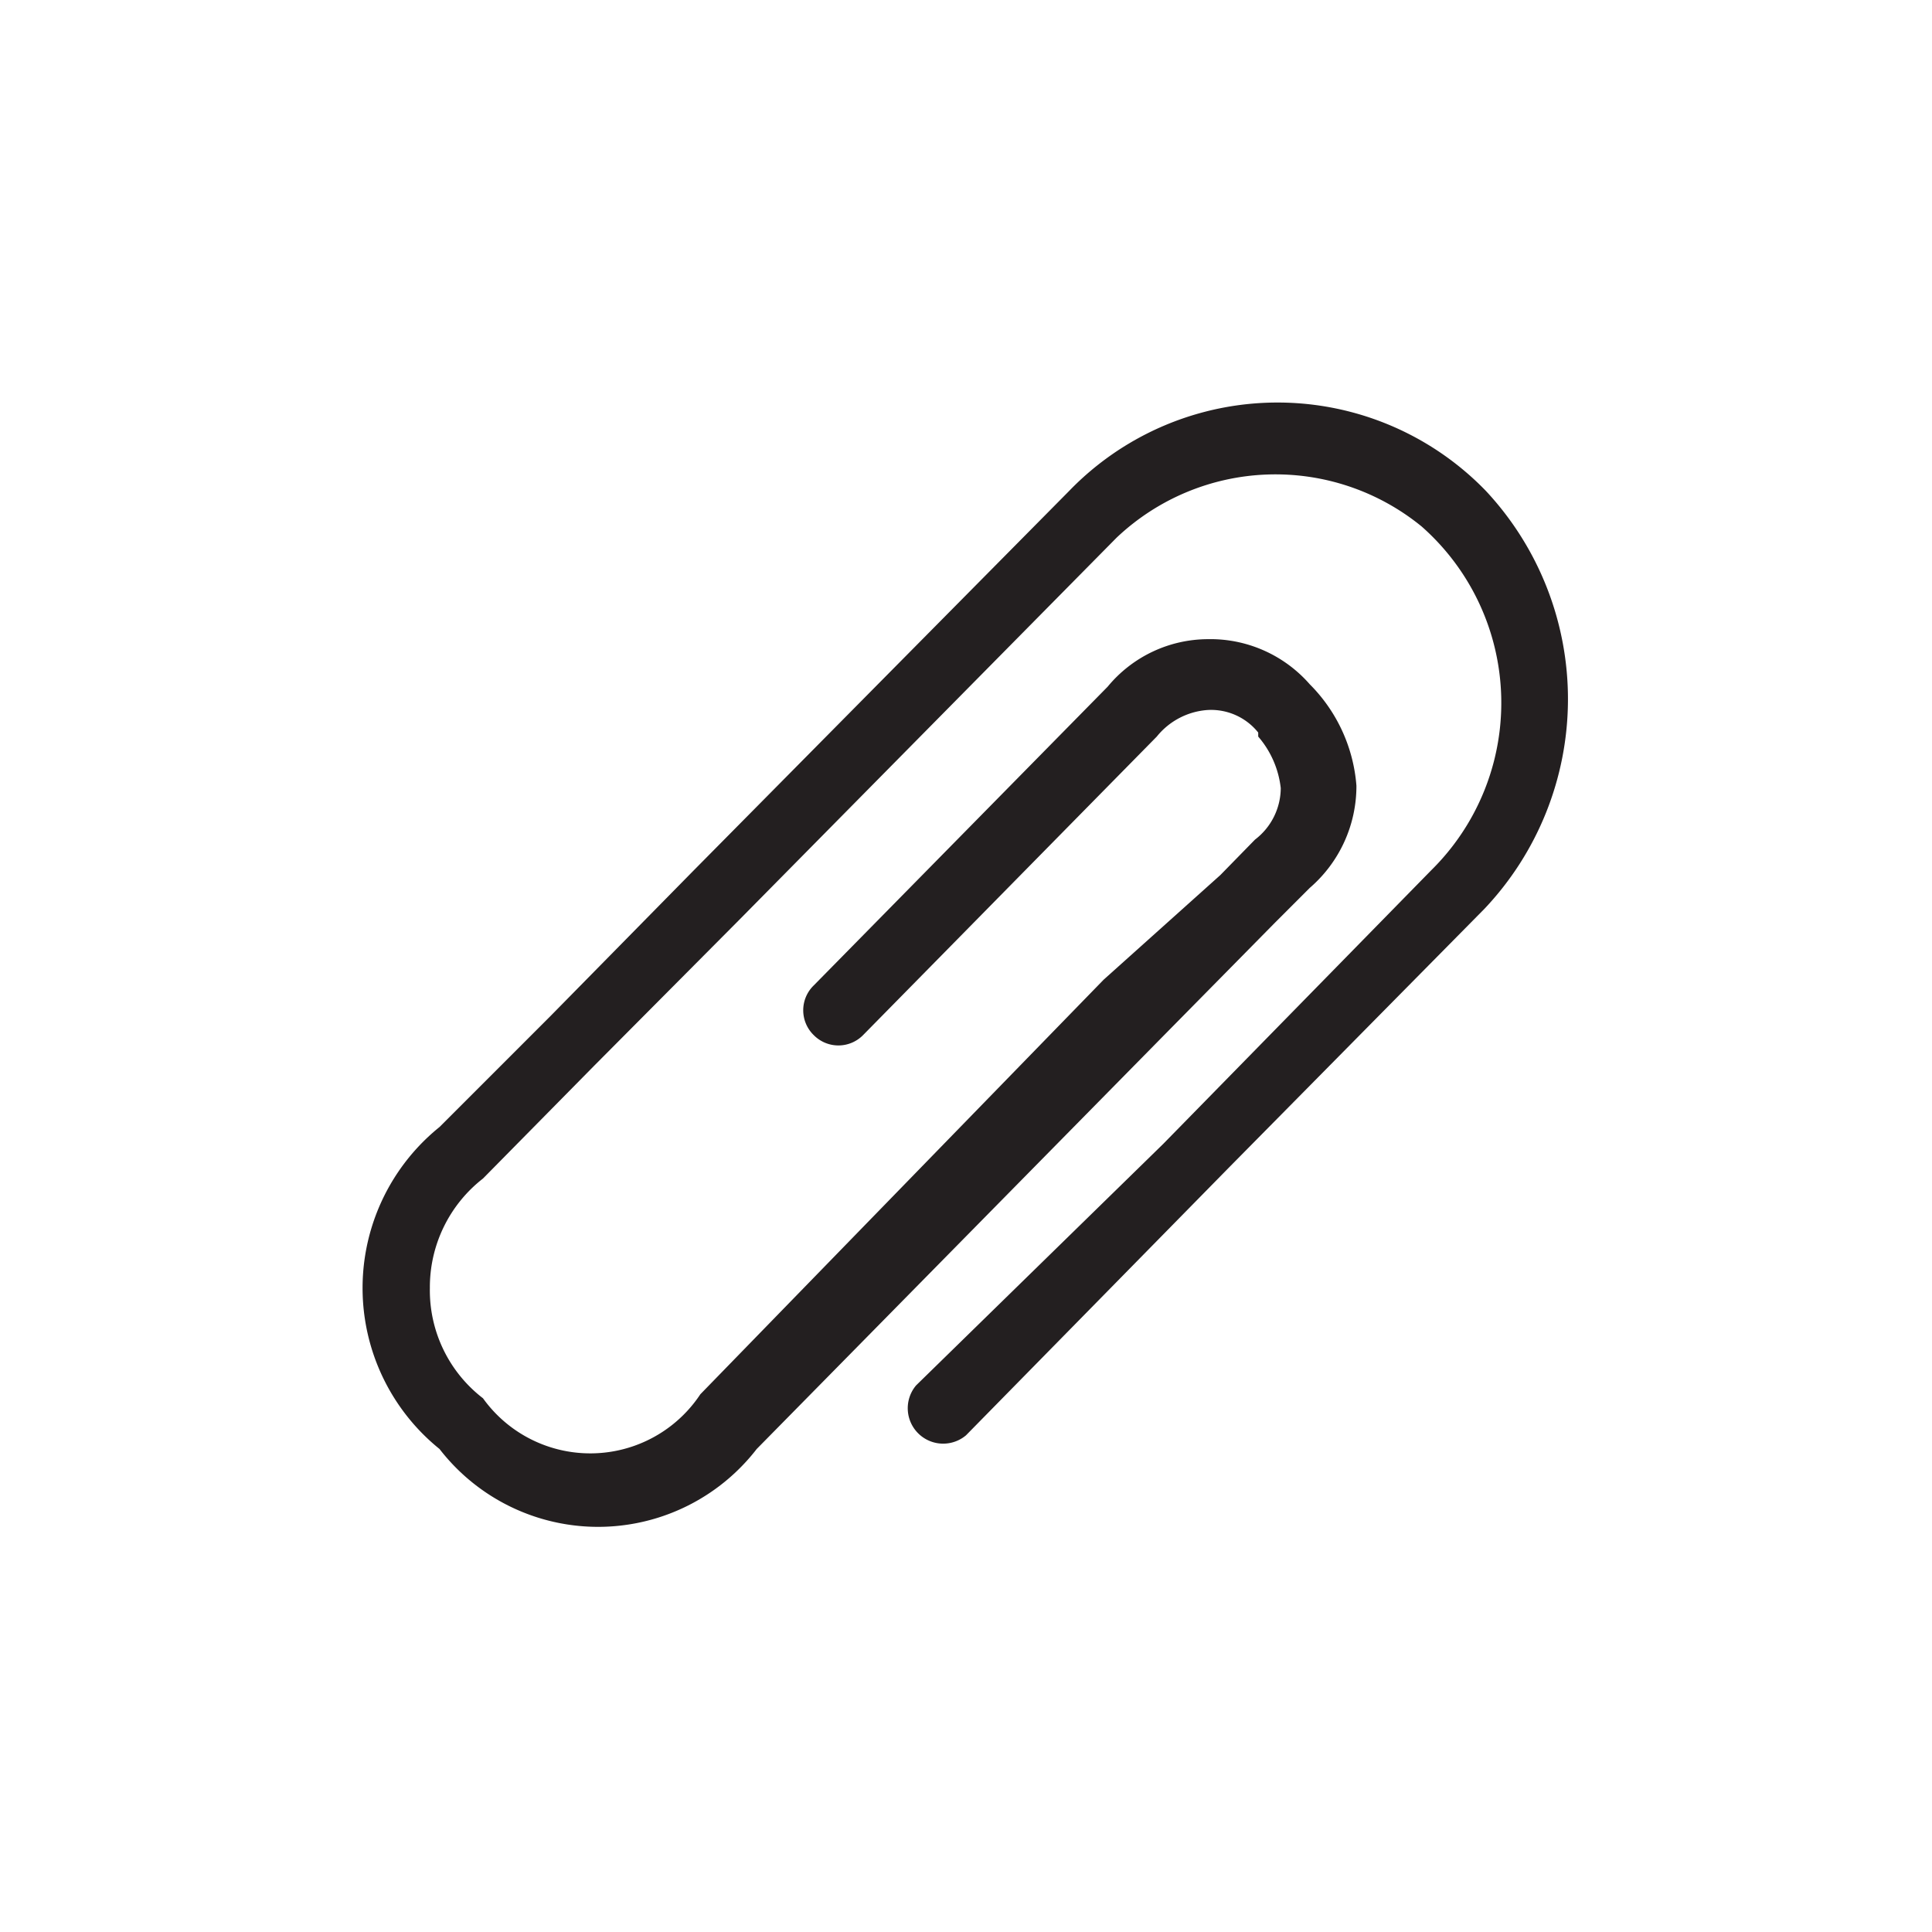 <svg id="Layer_1" data-name="Layer 1" xmlns="http://www.w3.org/2000/svg" viewBox="0 0 24 24"><title>clip</title><path id="Shape" d="M18.46,6.1a3.6,3.6,0,0,0-5.18,0L8.62,10.81,6.84,12.62,5.46,14a2.57,2.57,0,0,0,0,4A2.49,2.49,0,0,0,9.4,18l5.07-5.15,1.37-1.39.43-.43a1.67,1.67,0,0,0,.58-1.27,2,2,0,0,0-.58-1.26A1.64,1.64,0,0,0,15,7.94a1.62,1.62,0,0,0-1.24.59l-3.65,3.71a.43.43,0,0,0,0,.62.43.43,0,0,0,.61,0l3.65-3.71A.89.89,0,0,1,15,8.82a.75.75,0,0,1,.63.28l0,.05a1.18,1.18,0,0,1,.28.64.81.81,0,0,1-.32.64l-.43.44-1.45,1.3L8.7,17.32A1.64,1.64,0,0,1,6,17.37,1.69,1.69,0,0,1,5.34,16,1.71,1.71,0,0,1,6,14.64l1.38-1.4,1.79-1.8,4.7-4.76a2.87,2.87,0,0,1,3.79-.14,2.92,2.92,0,0,1,.12,4.27l-3.33,3.4-3.07,3a.44.44,0,0,0,.62.62l3.27-3.33,3.17-3.21A3.79,3.79,0,0,0,18.46,6.1Z" style="fill:#231f20"/></svg>